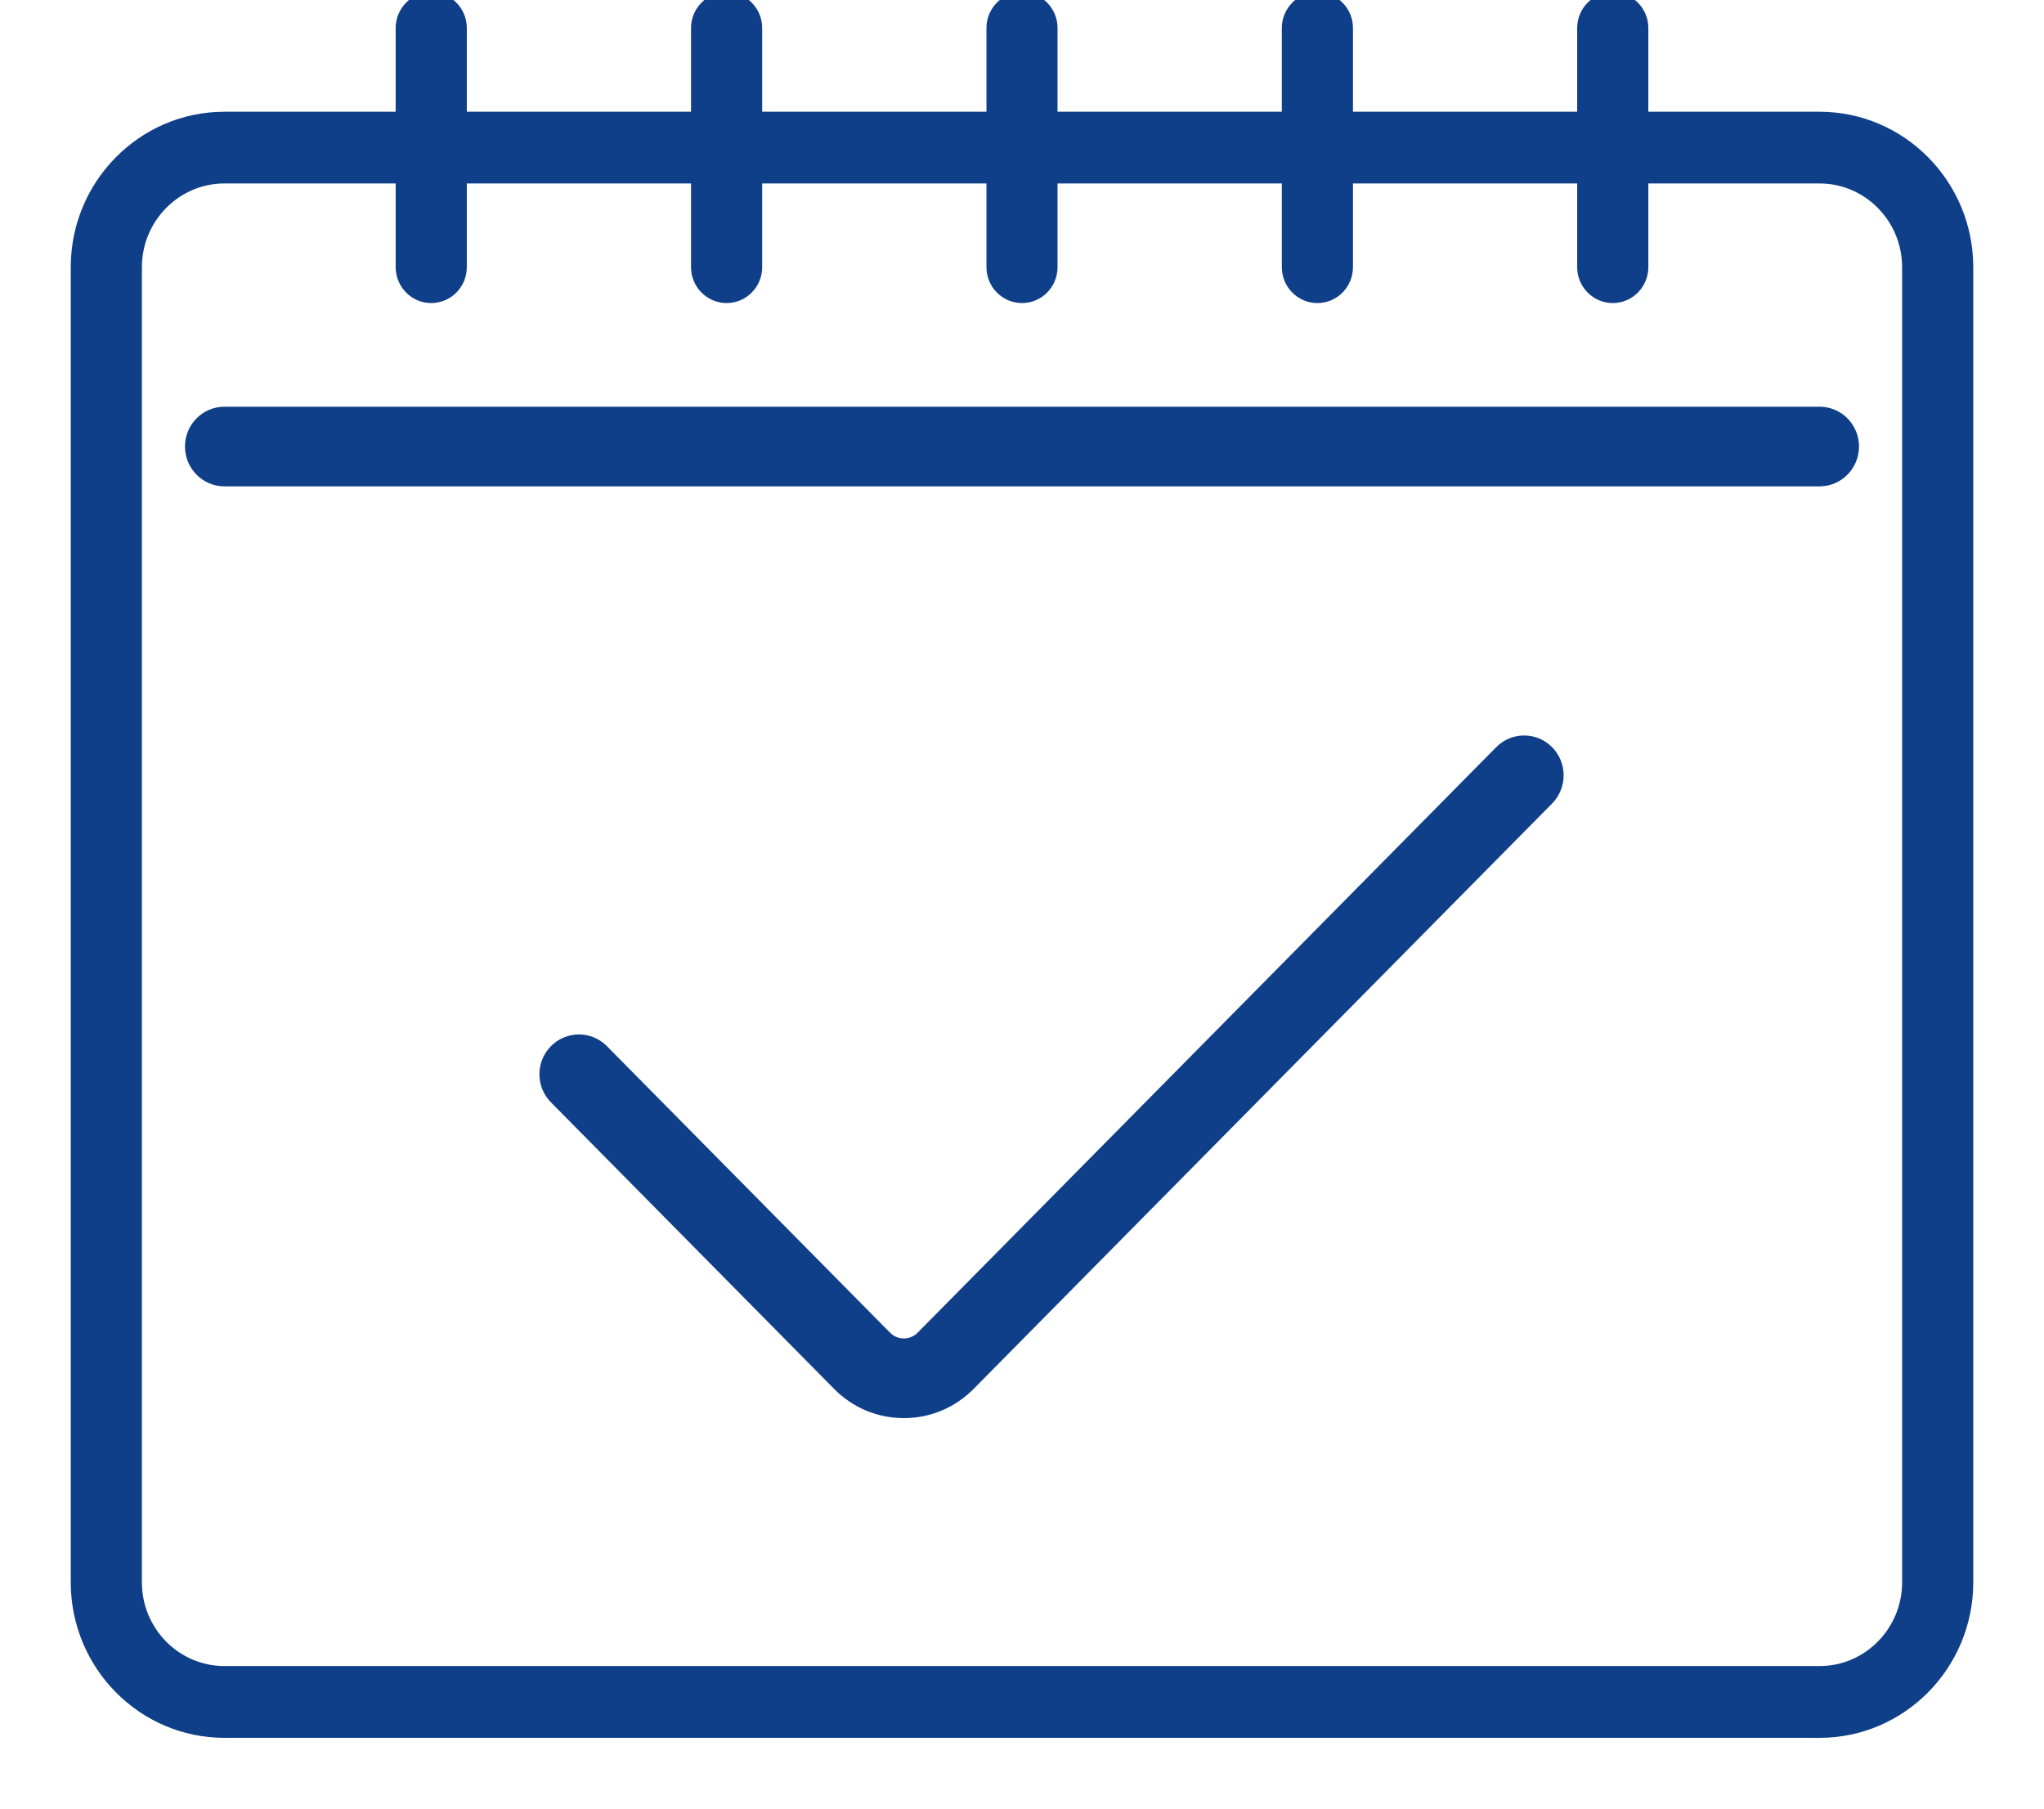 <?xml version="1.0" encoding="UTF-8"?>
<svg width="26px" height="23px" viewBox="0 0 26 23" version="1.1" xmlns="http://www.w3.org/2000/svg" xmlns:xlink="http://www.w3.org/1999/xlink">
    <!-- Generator: Sketch 43.1 (39012) - http://www.bohemiancoding.com/sketch -->
    <title>calendar (2)</title>
    <desc>Created with Sketch.</desc>
    <defs></defs>
    <g id="Page-1" stroke="none" stroke-width="1" fill="none" fill-rule="evenodd">
        <g id="PROSPECTOS05-SIN_Actividad-Copy-2" transform="translate(-629, -439)" stroke="#0f3f88" fill-rule="nonzero" fill="#0f3f88">
            <g id="POPOP-Copy" transform="translate(98, 80)">
                <g id="DATOS-PROSPECTO" transform="translate(44, 75)">
                    <g id="fecha-cierre-copy" transform="translate(272, 266)">
                        <g id="calendar-(2)" transform="translate(216, 18)">
                            <g id="Group">
                                <path d="M22.145,1.521 L19.867,1.521 L19.867,0.356 C19.867,0.16 19.709,0 19.515,0 C19.32,0 19.162,0.16 19.162,0.356 L19.162,1.521 L16.11,1.521 L16.11,0.356 C16.11,0.16 15.952,0 15.757,0 C15.563,0 15.405,0.16 15.405,0.356 L15.405,1.521 L12.352,1.521 L12.352,0.356 C12.352,0.16 12.195,0 12,0 C11.805,0 11.648,0.16 11.648,0.356 L11.648,1.521 L8.595,1.521 L8.595,0.356 C8.595,0.16 8.437,0 8.243,0 C8.048,0 7.89,0.16 7.89,0.356 L7.89,1.521 L4.838,1.521 L4.838,0.356 C4.838,0.16 4.68,0 4.485,0 C4.291,0 4.133,0.16 4.133,0.356 L4.133,1.521 L1.855,1.521 C0.832,1.521 0,2.363 0,3.397 L0,20.123 C0,21.158 0.832,22 1.855,22 L22.145,22 C23.168,22 24,21.158 24,20.123 L24,3.397 C24,2.363 23.168,1.521 22.145,1.521 Z M23.295,20.123 C23.295,20.765 22.779,21.287 22.145,21.287 L1.855,21.287 C1.221,21.287 0.705,20.765 0.705,20.123 L0.705,3.397 C0.705,2.756 1.221,2.233 1.855,2.233 L4.133,2.233 L4.133,3.397 C4.133,3.594 4.291,3.754 4.485,3.754 C4.68,3.754 4.838,3.594 4.838,3.397 L4.838,2.233 L7.89,2.233 L7.89,3.397 C7.89,3.594 8.048,3.754 8.243,3.754 C8.437,3.754 8.595,3.594 8.595,3.397 L8.595,2.233 L11.648,2.233 L11.648,3.397 C11.648,3.594 11.805,3.754 12,3.754 C12.195,3.754 12.352,3.594 12.352,3.397 L12.352,2.233 L15.405,2.233 L15.405,3.397 C15.405,3.594 15.563,3.754 15.757,3.754 C15.952,3.754 16.11,3.594 16.11,3.397 L16.11,2.233 L19.162,2.233 L19.162,3.397 C19.162,3.594 19.32,3.754 19.515,3.754 C19.709,3.754 19.867,3.594 19.867,3.397 L19.867,2.233 L22.145,2.233 C22.779,2.233 23.295,2.756 23.295,3.397 L23.295,20.123 Z" id="Shape" stroke-width="0.2"></path>
                                <path d="M22.145,5.322 L1.855,5.322 C1.661,5.322 1.503,5.481 1.503,5.678 C1.503,5.875 1.661,6.035 1.855,6.035 L22.145,6.035 C22.339,6.035 22.497,5.875 22.497,5.678 C22.497,5.481 22.339,5.322 22.145,5.322 Z" id="Shape" stroke-width="0.3"></path>
                                <path d="M18.138,9.608 L10.779,17.053 C10.624,17.21 10.37,17.21 10.215,17.053 L6.613,13.409 C6.475,13.27 6.252,13.27 6.115,13.409 C5.977,13.548 5.977,13.774 6.115,13.913 L9.717,17.557 C9.925,17.768 10.202,17.884 10.497,17.884 C10.792,17.884 11.069,17.768 11.278,17.557 L18.637,10.112 C18.774,9.972 18.774,9.747 18.637,9.608 C18.499,9.468 18.276,9.468 18.138,9.608 Z" id="Shape" stroke-width="0.3"></path>
                            </g>
                        </g>
                    </g>
                </g>
            </g>
        </g>
    </g>
</svg>
